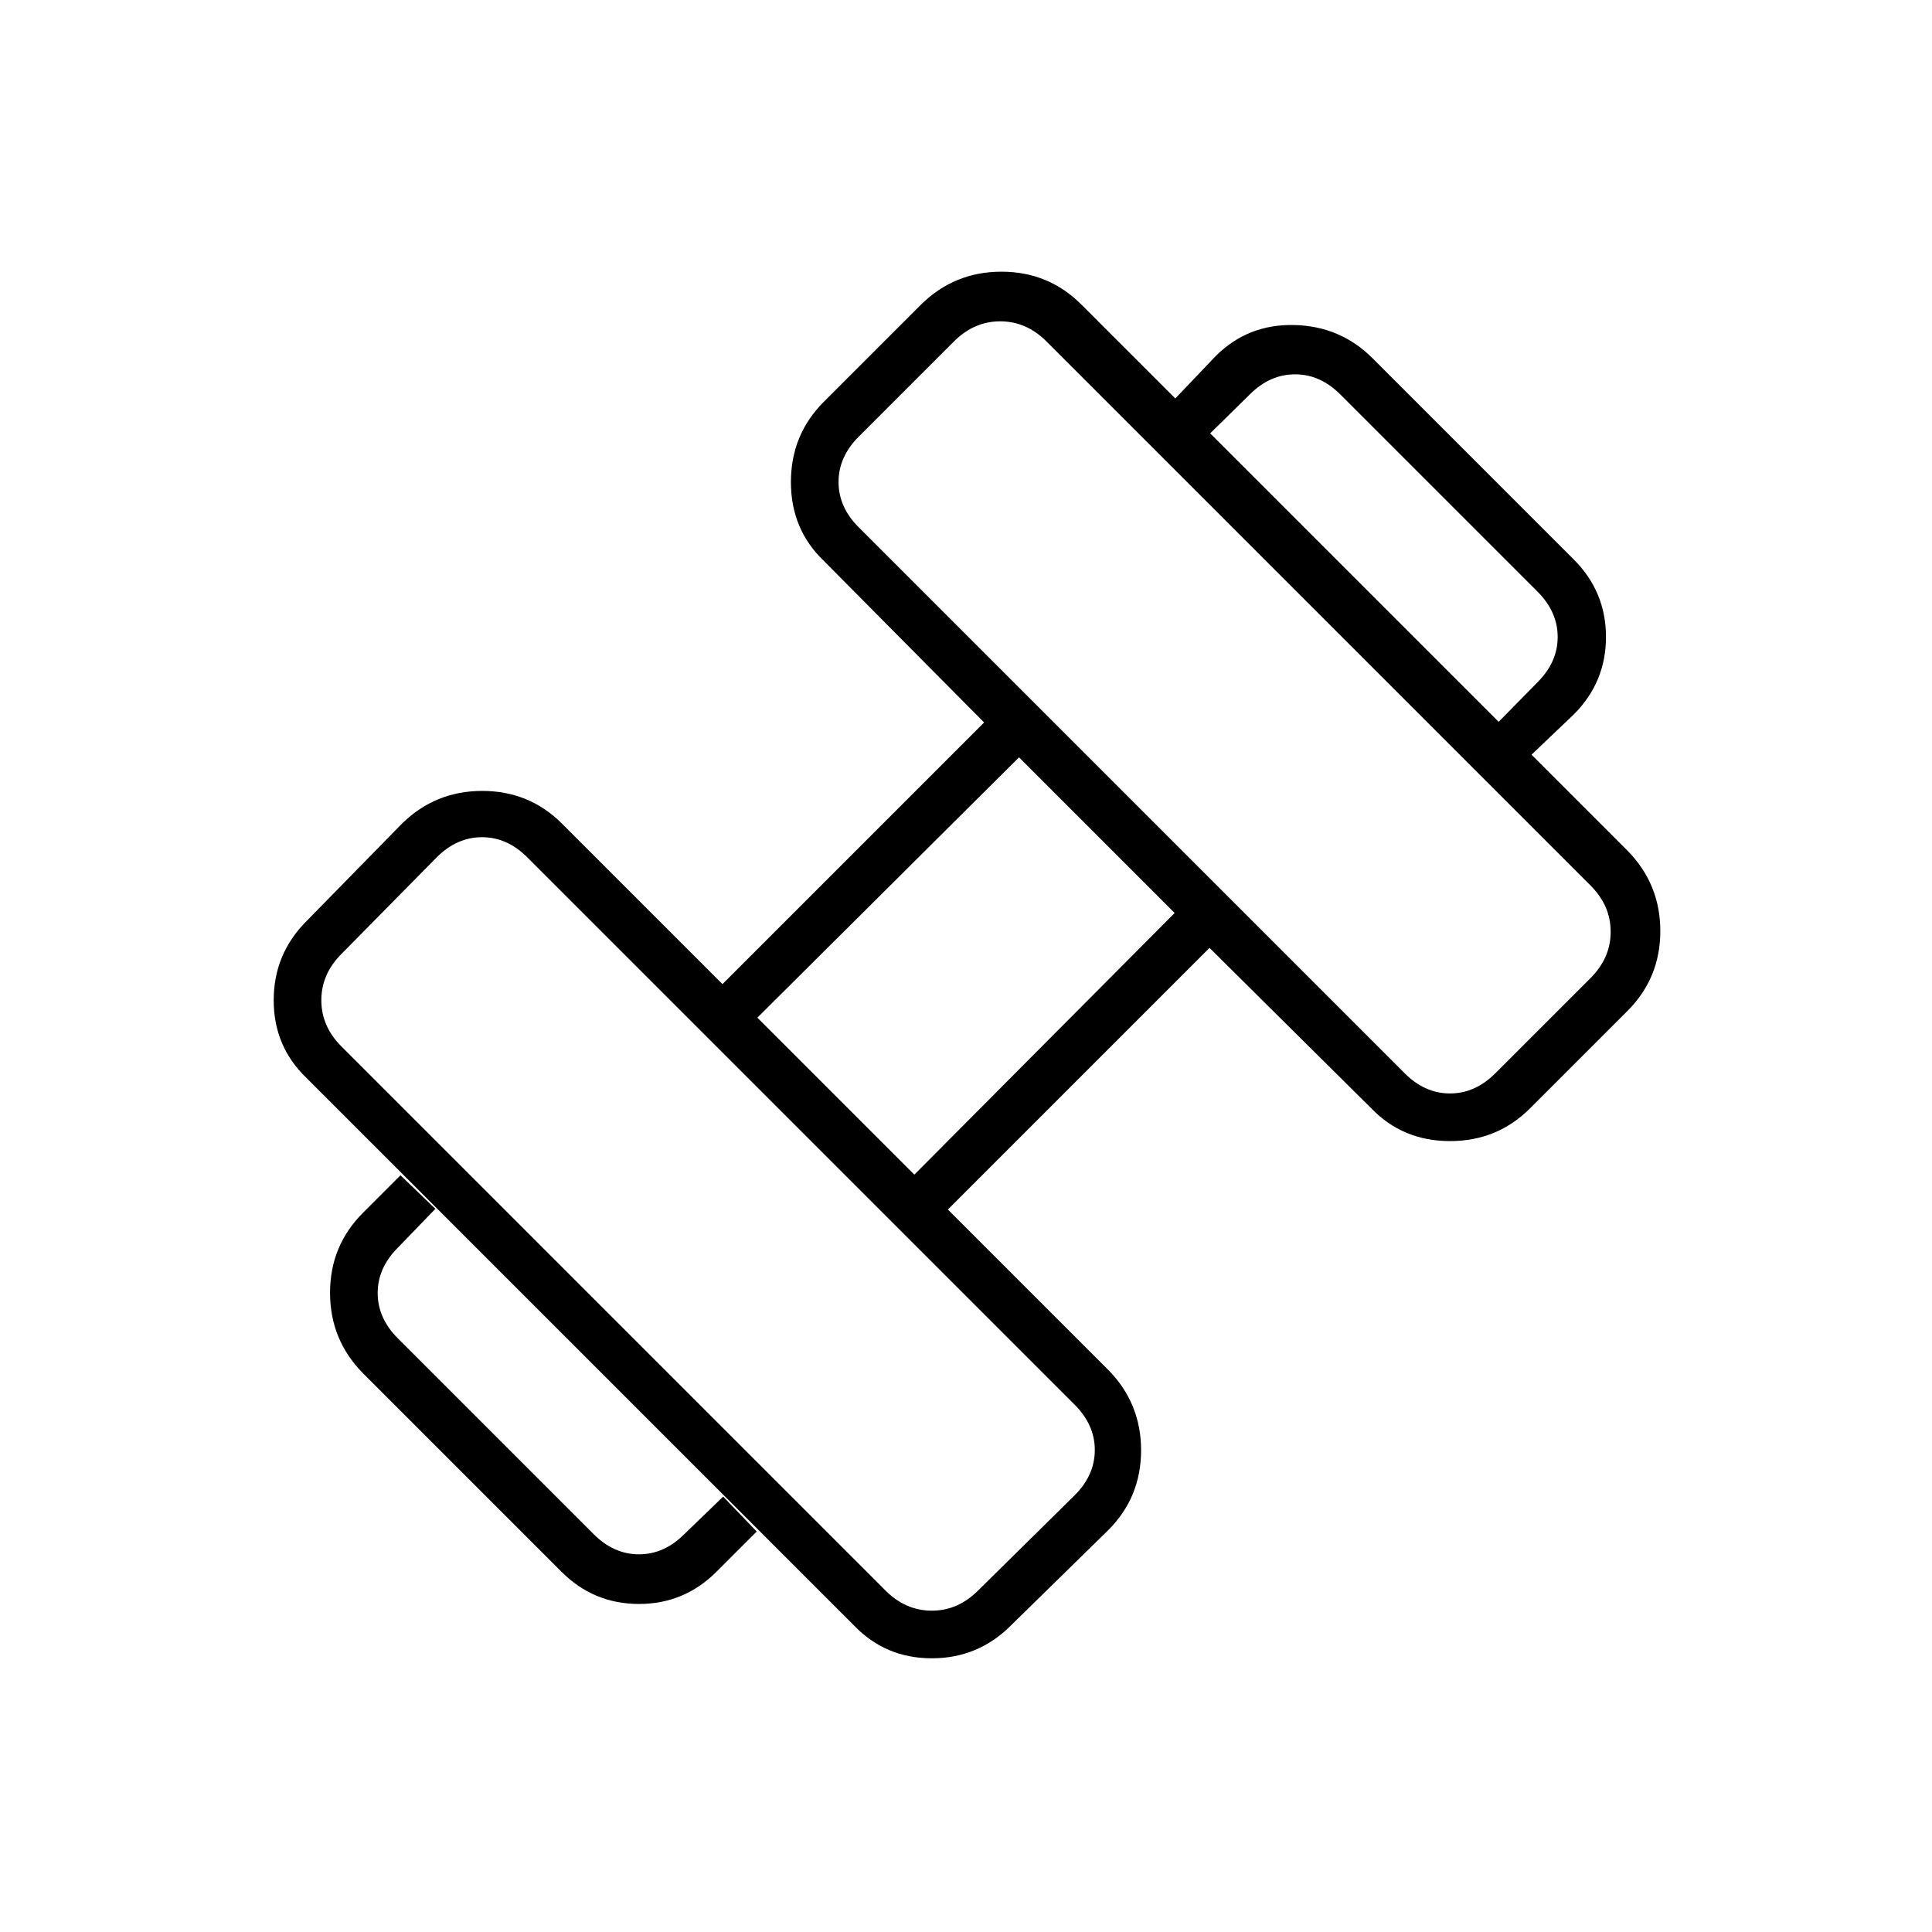 <svg xmlns="http://www.w3.org/2000/svg" height="40" viewBox="0 -960 960 960" width="40"><path d="m761-585-16.33-16.33L764-621q10-10 10-22.5T764-666l-98-98q-10-10-22.5-10T621-764l-19.67 19.33L584-762l20-21q16-16 39-15.5t39 16.5l100 100q16 16 16 38.5T782-605l-21 20ZM356-179q-16 16-38.5 16T279-179l-98.67-98.67Q164-294.25 164-317.63q0-23.37 16.33-39.7L199-376l17.33 16.67L197.67-340q-10 10-10 22.5t10 22.5L295-197.67q10 10 22.5 10t22.5-10l19.33-18.66L376-199l-20 20Zm387-247.67L790.33-474q10-10 10-23t-10-23L520-790.33q-10-10-23-10t-23 10L426.67-743q-10 10-10 22.5t10 22.5L698-426.67q10 10 22.5 10t22.5-10Zm-257 257L534-217q10-10 10-22.5T534-262L262-534q-10-10-22.5-10T217-534l-47.33 48q-10 10-10 23t10 23L440-169.67q10 10 23 10t23-10Zm-31.67-206.66 129.34-130-77.34-77.34-130 129.34 78 78Zm48 224Q486.04-136 463.02-136q-23.02 0-38.69-16.33l-272-272Q136-439.96 136-462.98q0-23.02 16.33-39.35l47.34-48.34Q216.25-567 239.63-567q23.37 0 39.7 16.33L359-471l130-130-79.67-80.33Q393-696.96 393-720.48q0-23.52 16.33-39.85l48.34-48.34Q474.25-825 497.63-825q23.37 0 39.7 16.33l271.34 271.34Q825-520.75 825-497.37q0 23.37-16.33 39.7l-48.34 48.34Q744.04-393 720.52-393q-23.52 0-39.19-16.33L601-489 471-359l79.67 79.67Q567-262.75 567-239.37q0 23.37-16.33 39.7l-48.34 47.34Z"/></svg>
